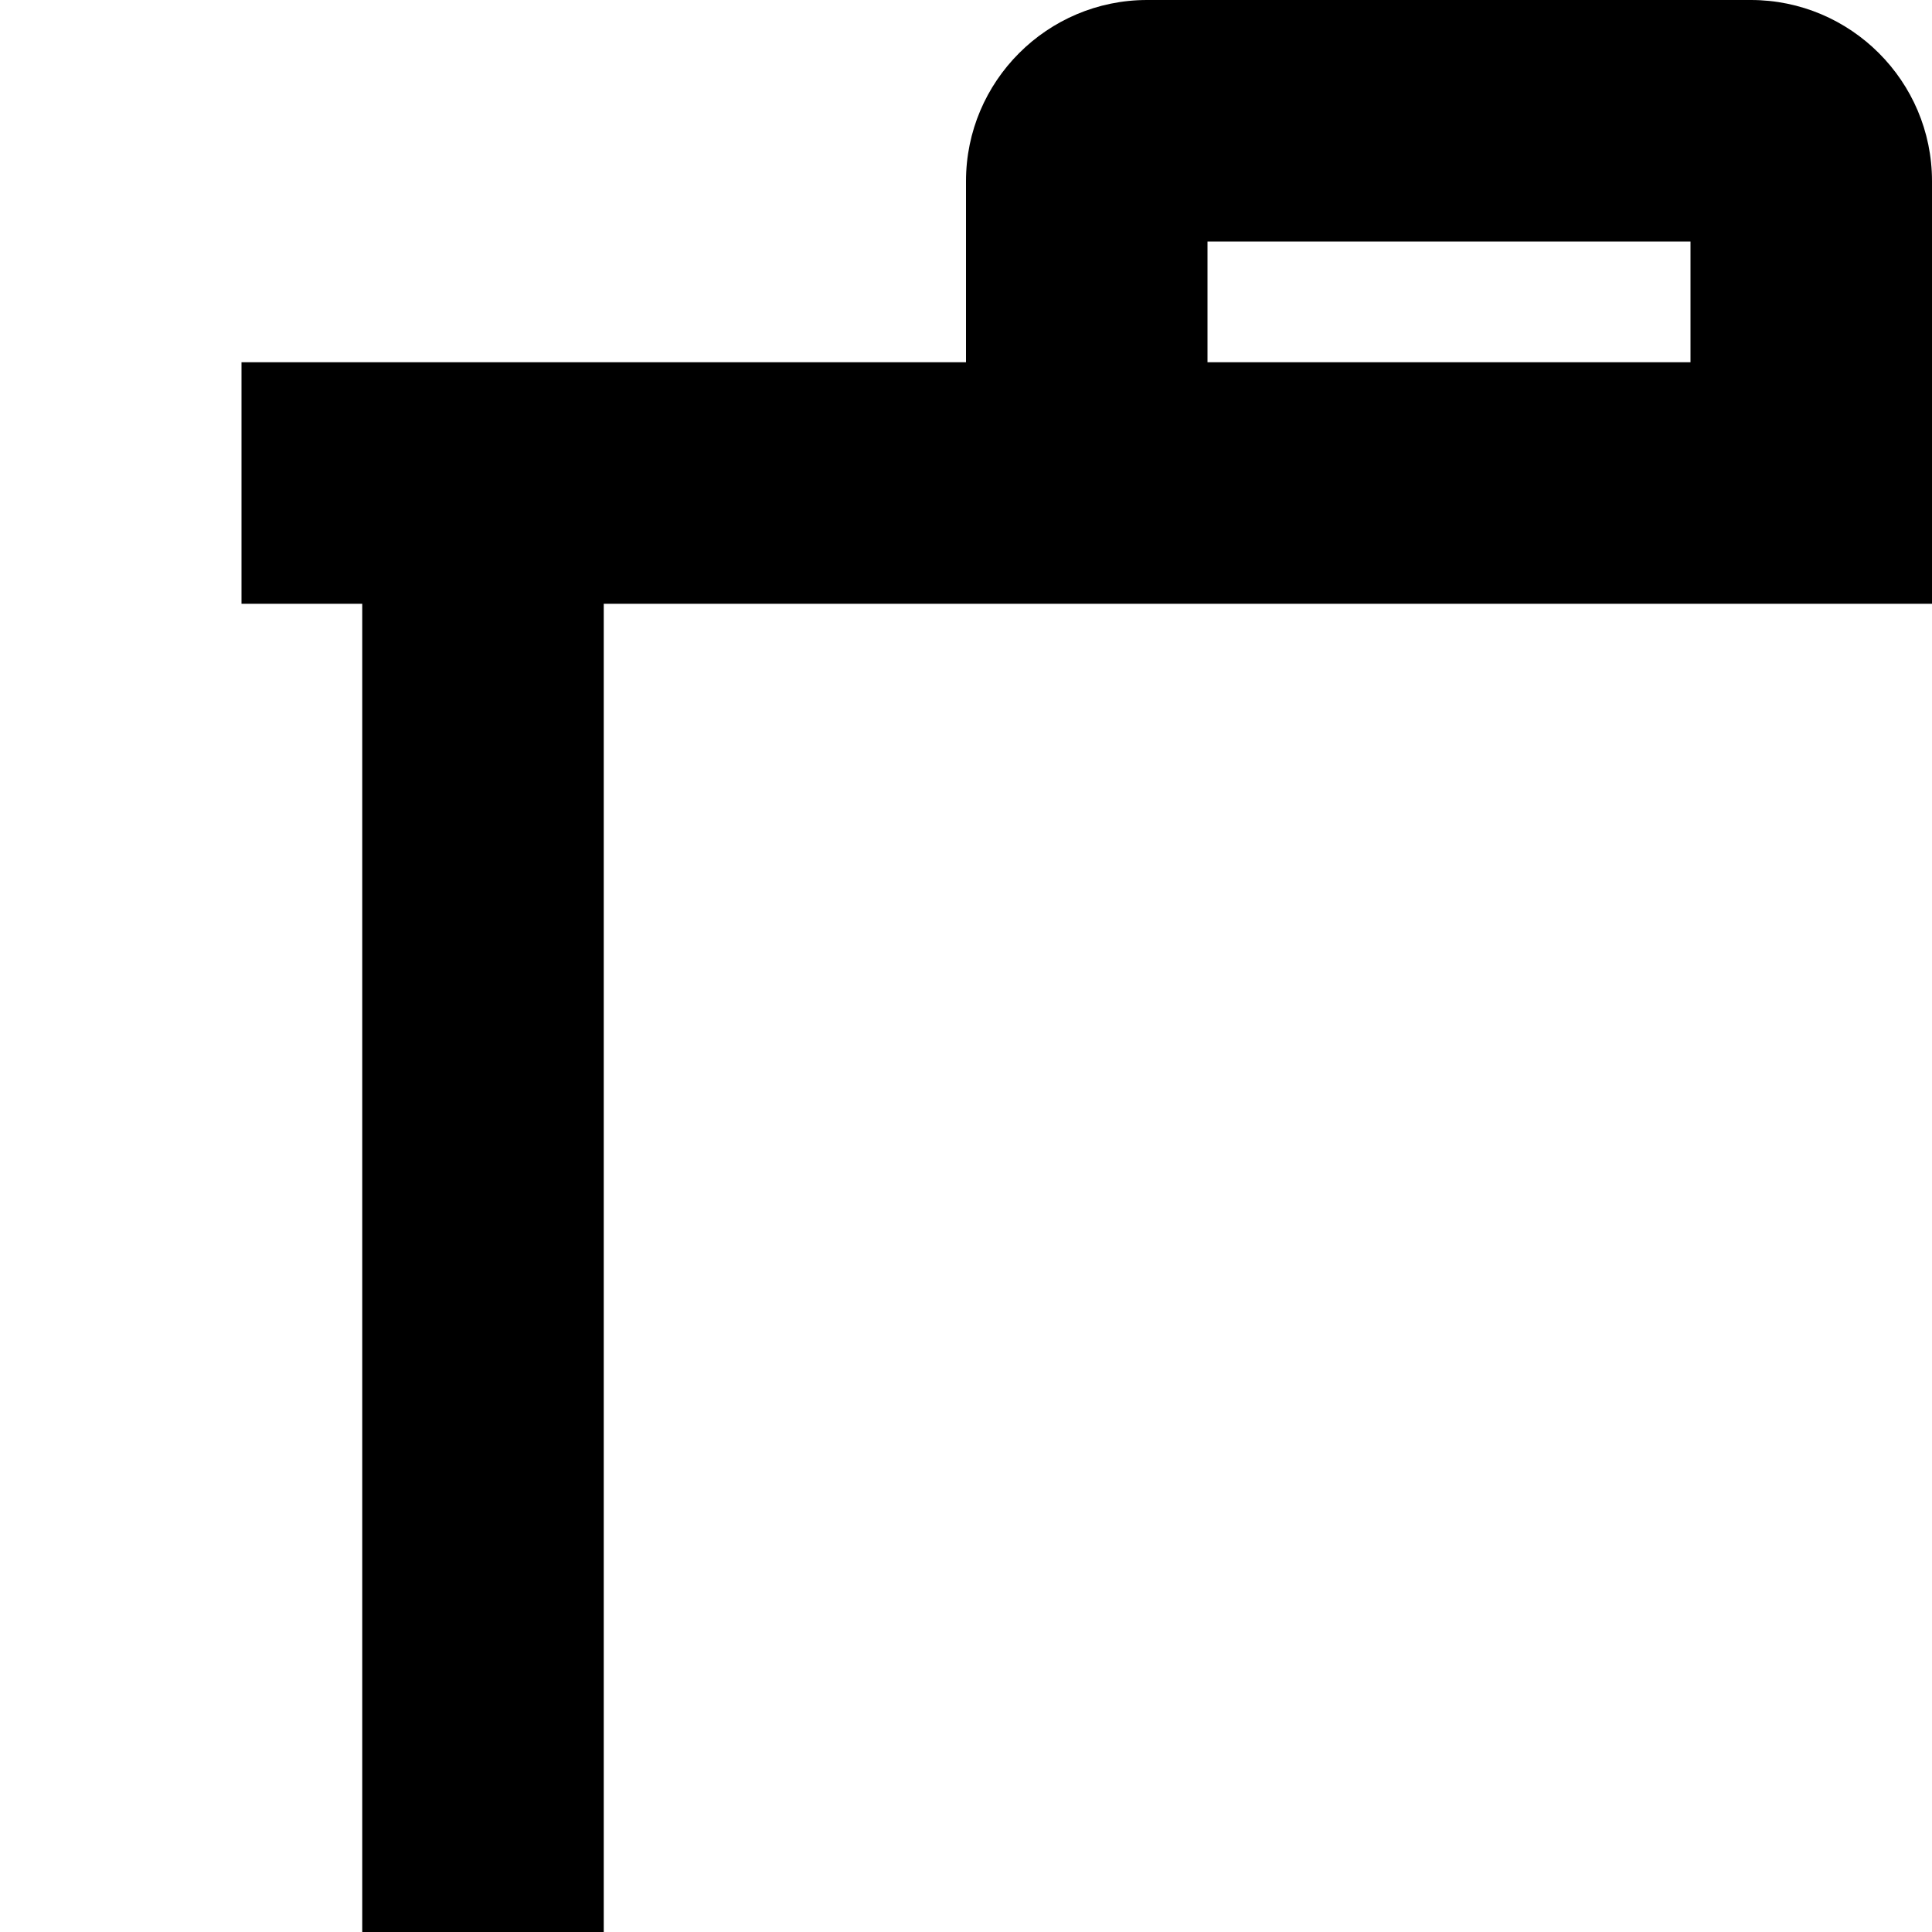 <svg width="16" height="16" xmlns="http://www.w3.org/2000/svg" fill-rule="evenodd" clip-rule="evenodd"><path d="M19 24h-14c-1.104 0-2-.896-2-2v-17h-1v-2h6v-1.5c0-.827.673-1.5 1.5-1.5h5c.825 0 1.5.671 1.5 1.5v1.5h6v2h-1v17c0 1.104-.896 2-2 2zm-14-2.5c0 .276.224.5.5.5h13c.276 0 .5-.224.5-.5v-16.5h-14v16.5zm5-18.5h4v-1h-4v1z"/></svg>
